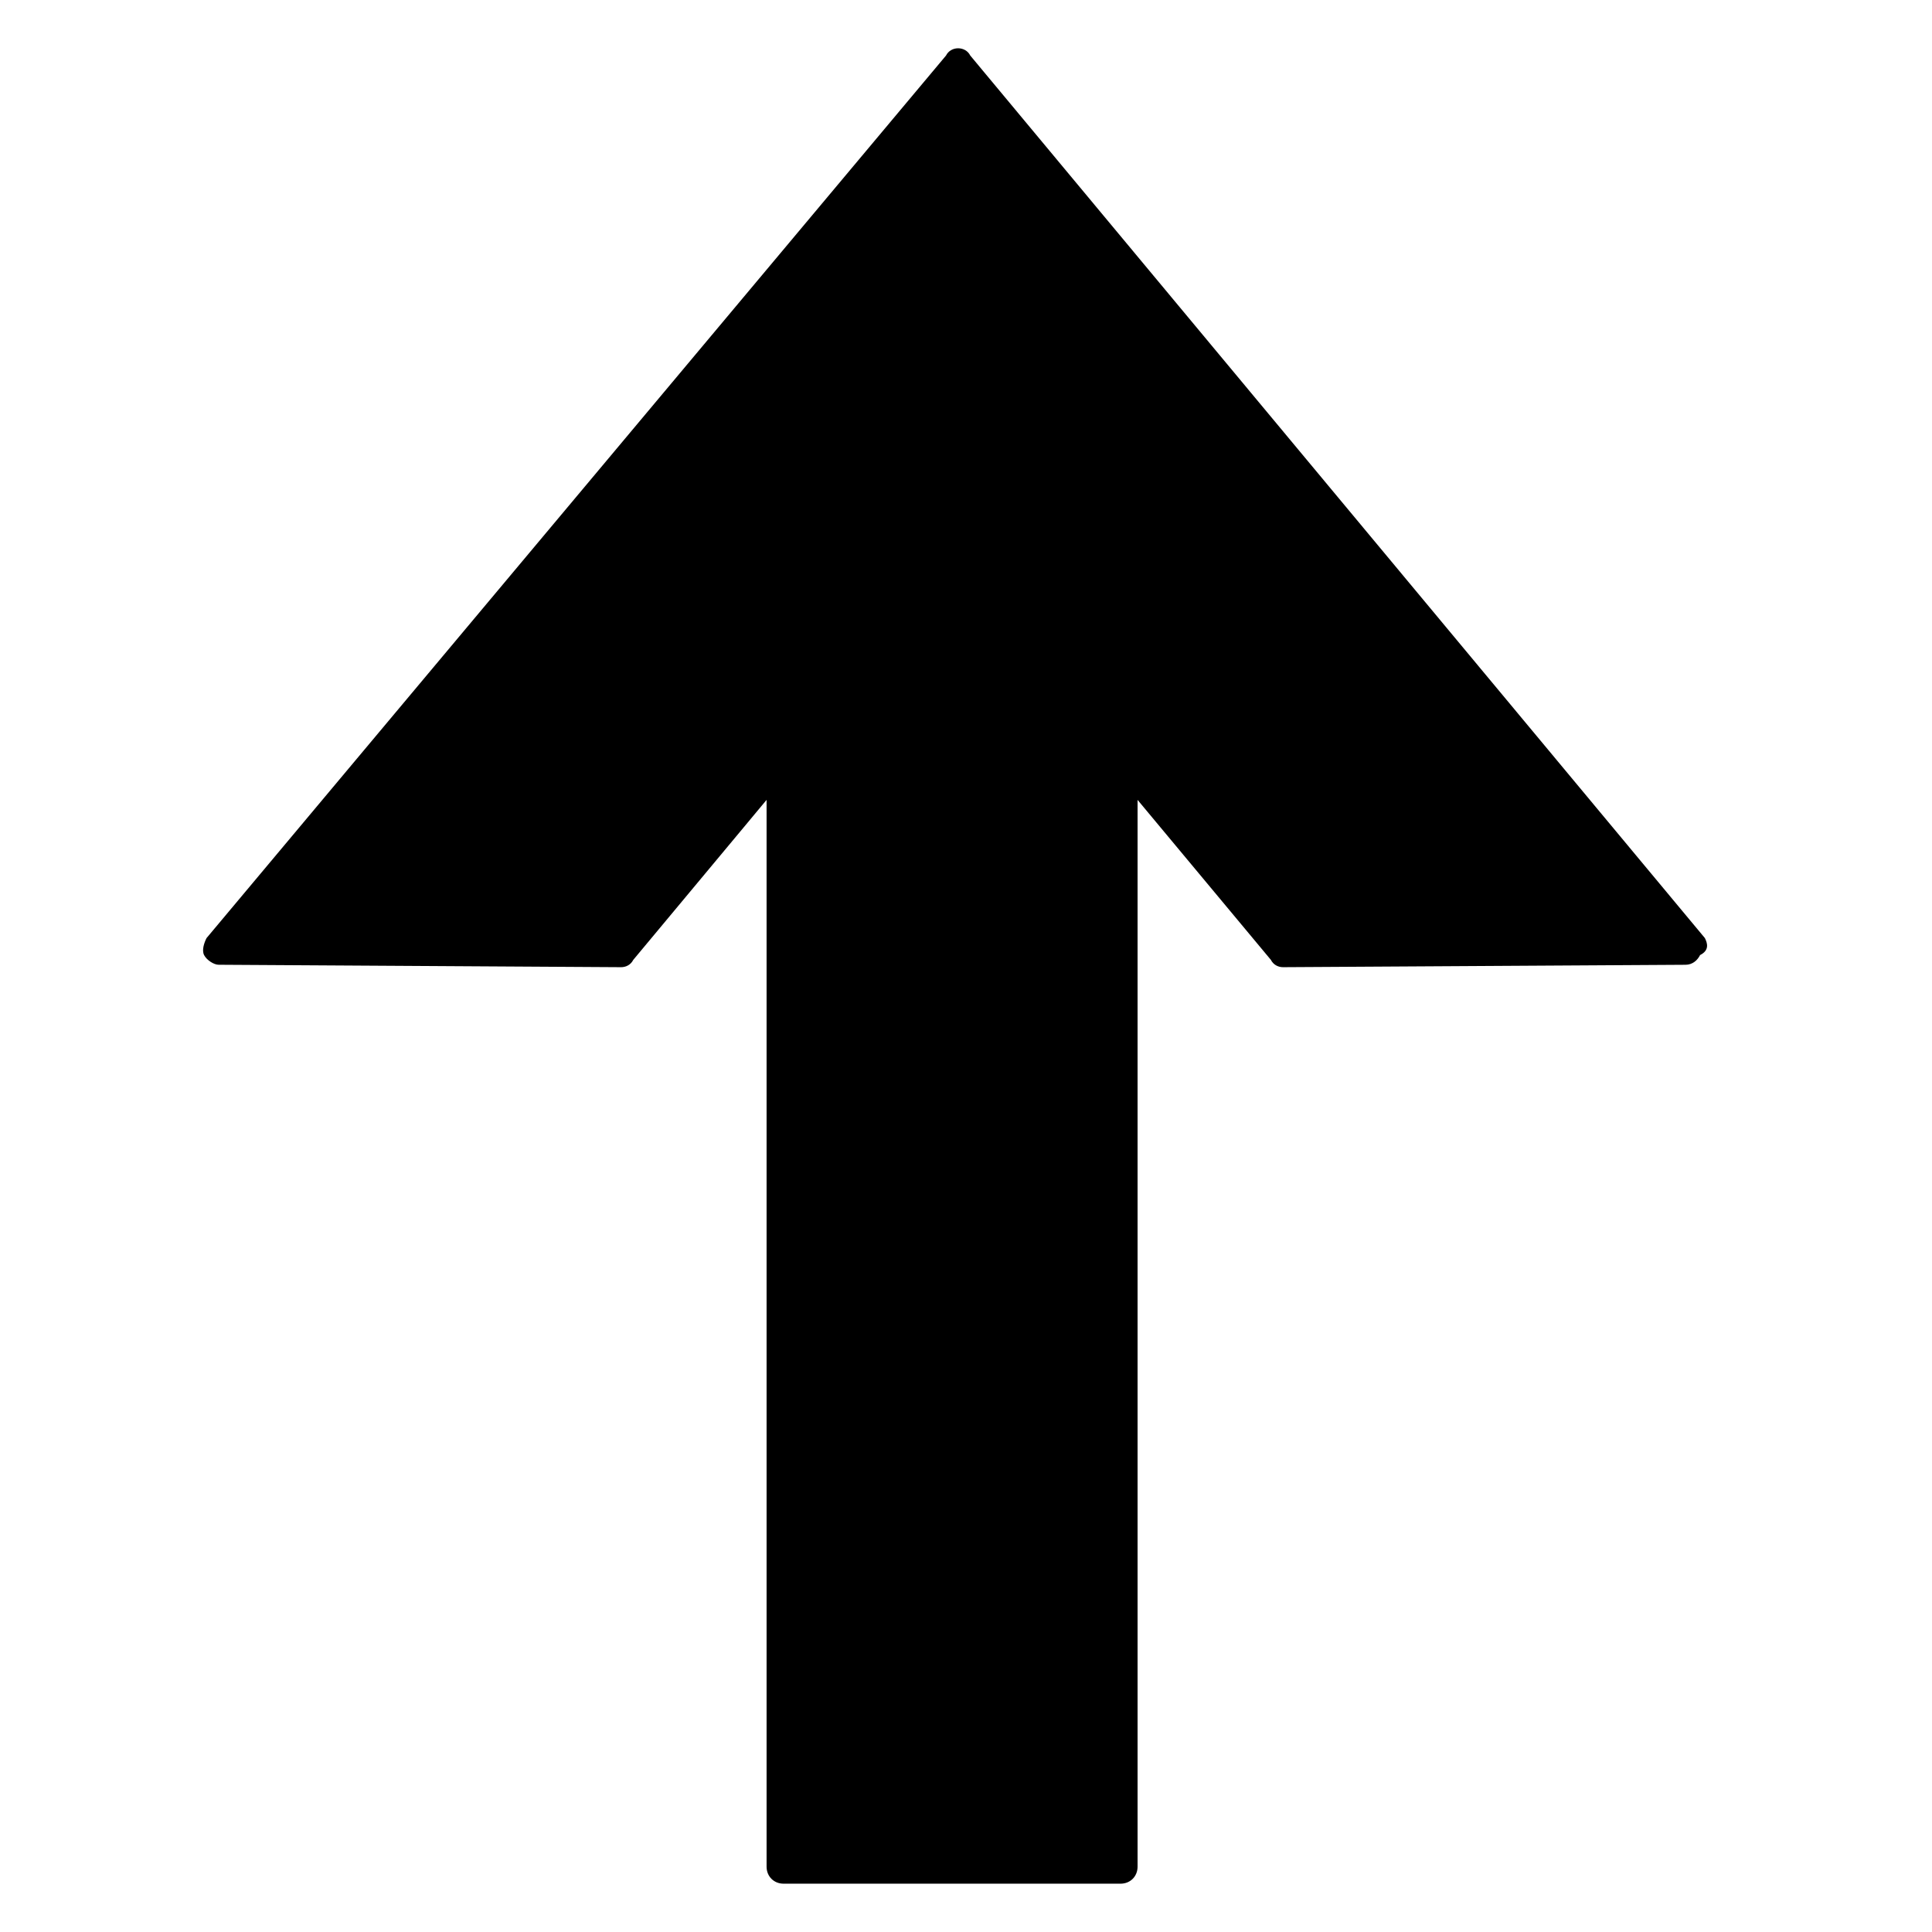 <svg xmlns="http://www.w3.org/2000/svg" xmlns:xlink="http://www.w3.org/1999/xlink" width="500" zoomAndPan="magnify" viewBox="0 0 375 375" height="500" preserveAspectRatio="xMidYMid meet" version="1.0"><path fill="#000000" d="M 330.922 182.086 L 188.328 10.781 C 187.859 9.84 186.914 9.371 185.973 9.371 C 185.031 9.371 184.094 9.84 183.621 10.781 L 40.086 182.086 C 39.613 183.023 39.141 184.434 39.613 185.375 C 40.082 186.32 41.492 187.258 42.434 187.258 L 120.559 187.73 C 121.5 187.73 122.438 187.262 122.91 186.32 L 148.793 155.258 L 148.793 362.324 C 148.793 364.207 150.207 365.621 152.09 365.621 L 217.504 365.621 C 219.387 365.621 220.801 364.211 220.801 362.324 L 220.801 155.258 L 246.684 186.32 C 247.156 187.262 248.098 187.73 249.039 187.73 L 327.16 187.262 C 328.574 187.262 329.516 186.32 329.984 185.379 C 331.863 184.434 331.391 183.023 330.918 182.086 Z M 330.922 182.086 " fill-opacity="1" fill-rule="nonzero"/></svg>